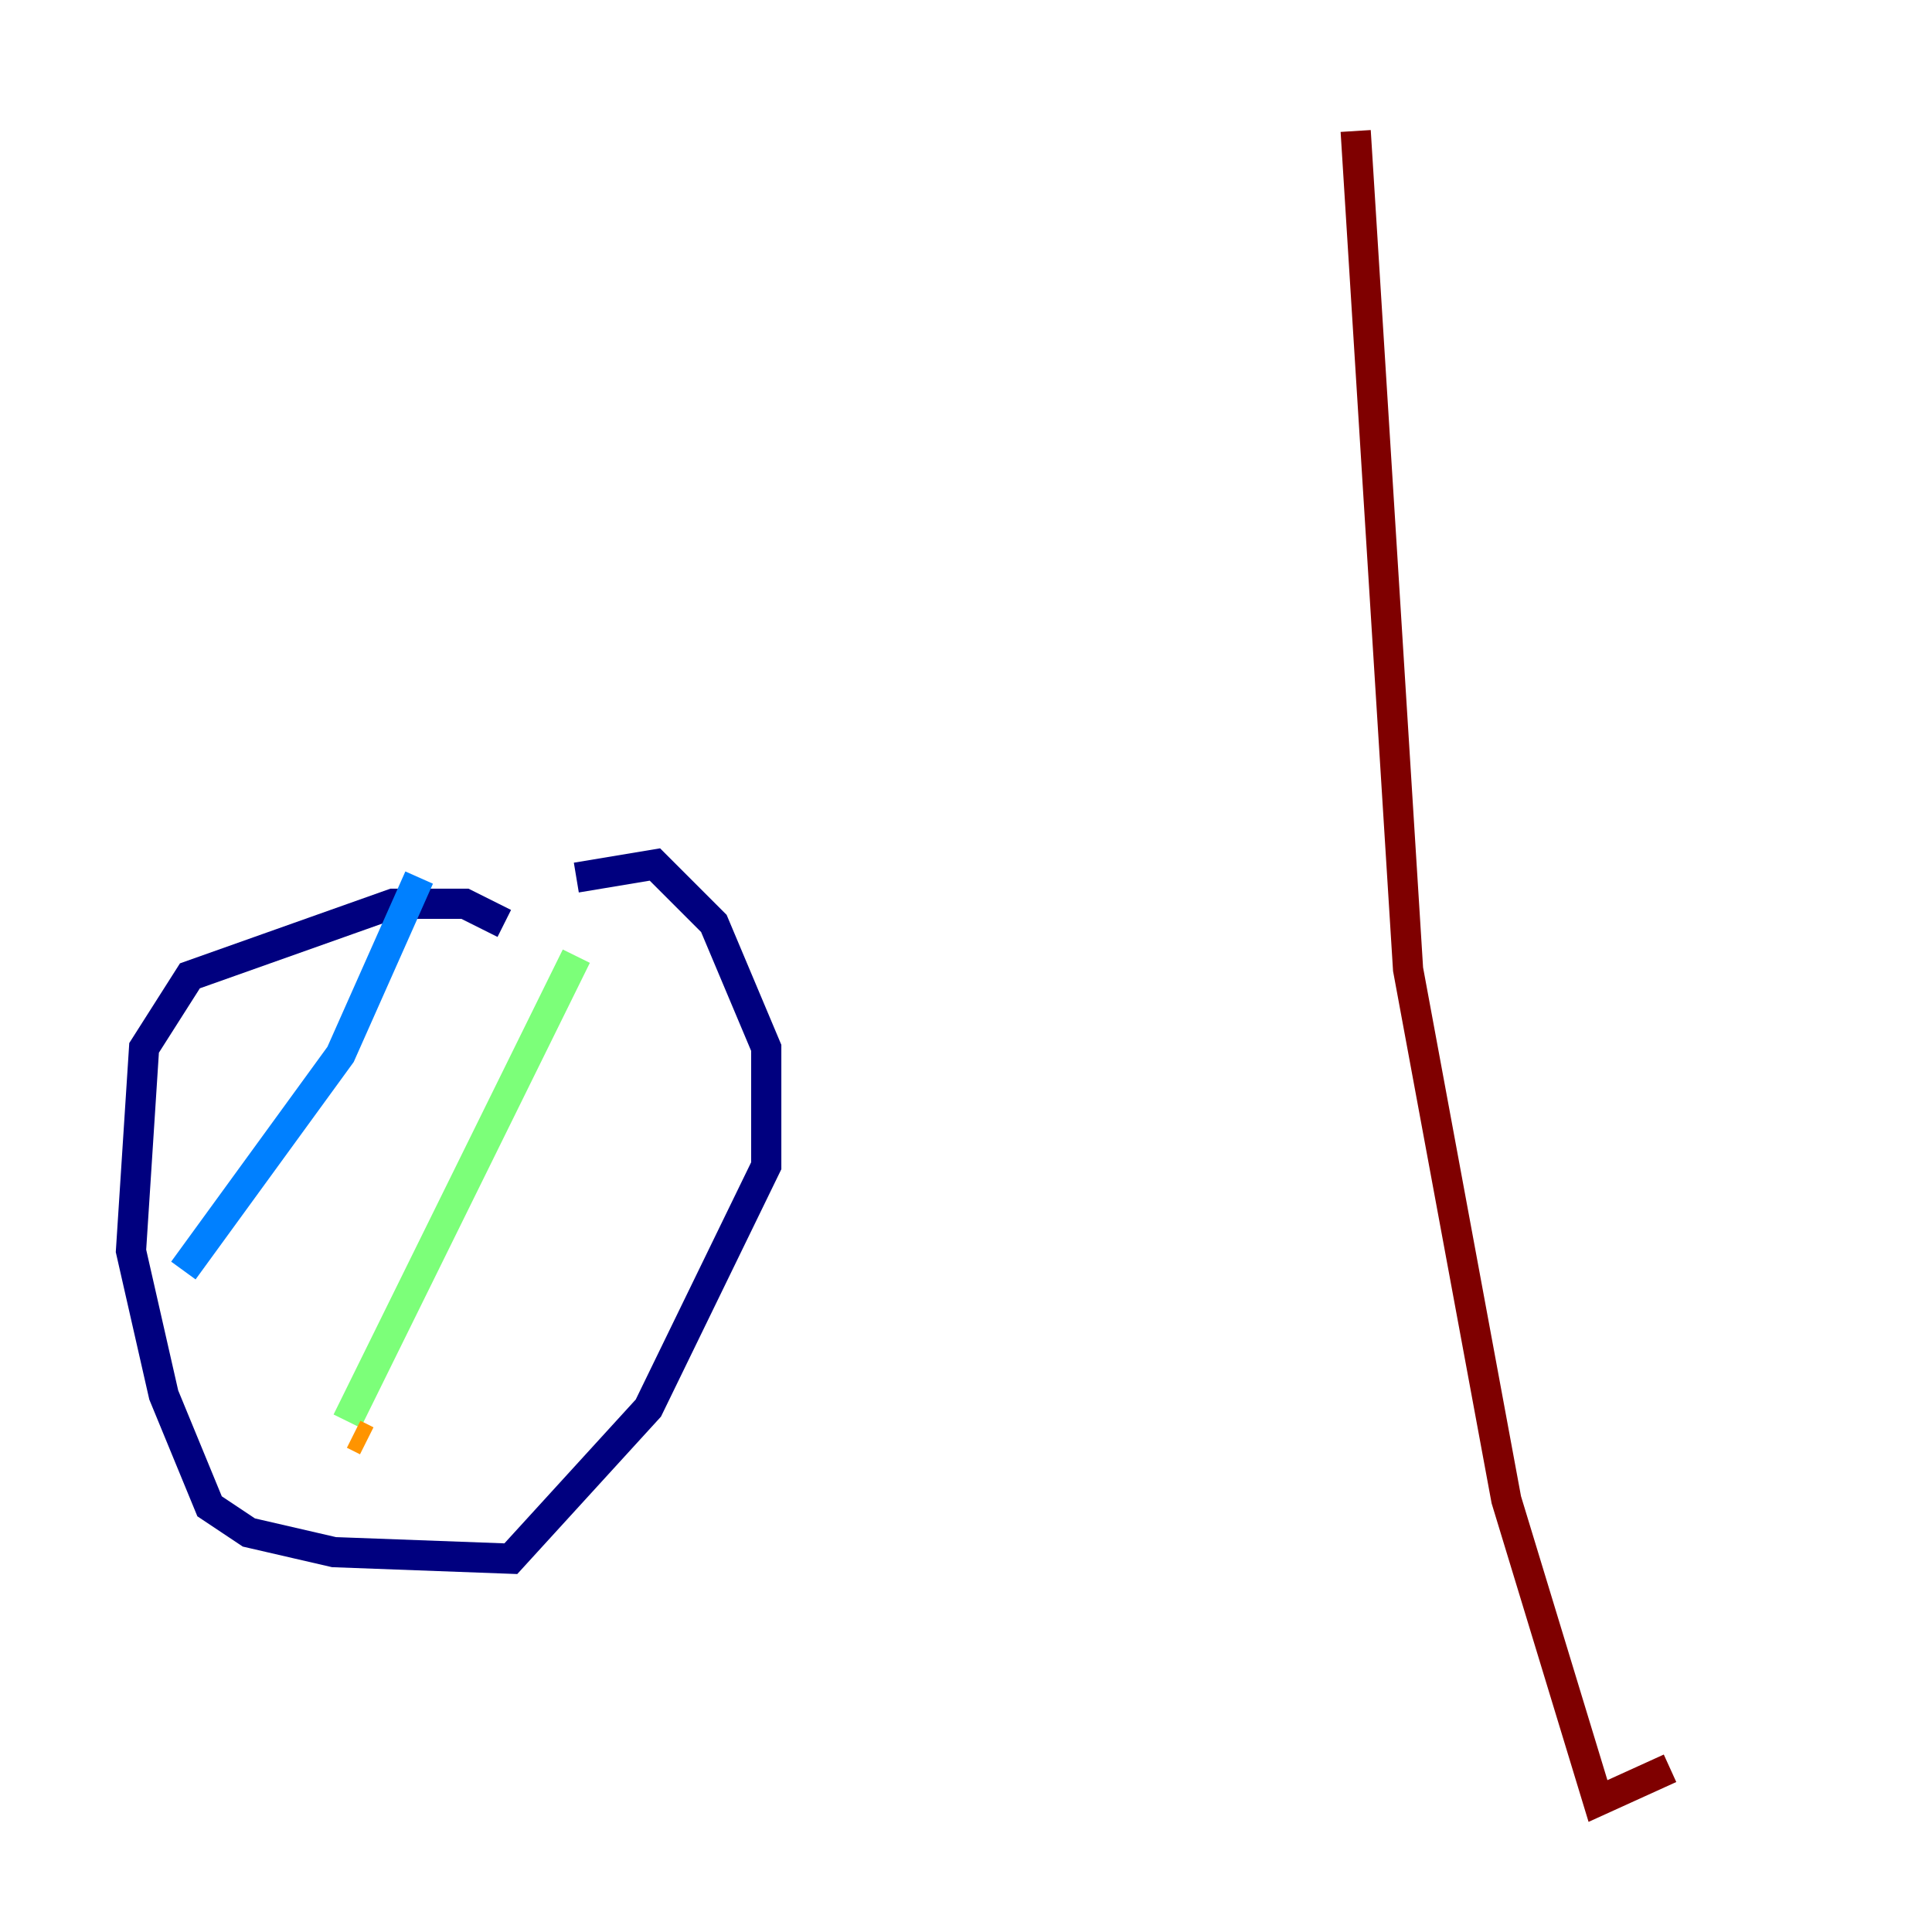 <?xml version="1.0" encoding="utf-8" ?>
<svg baseProfile="tiny" height="128" version="1.2" viewBox="0,0,128,128" width="128" xmlns="http://www.w3.org/2000/svg" xmlns:ev="http://www.w3.org/2001/xml-events" xmlns:xlink="http://www.w3.org/1999/xlink"><defs /><polyline fill="none" points="33.41,61.18 30.807,59.878 26.034,59.878 12.583,64.651 9.546,69.424 8.678,82.875 10.848,92.42 13.885,99.797 16.488,101.532 22.129,102.834 33.844,103.268 42.956,93.288 50.766,77.234 50.766,69.424 47.295,61.18 43.39,57.275 38.183,58.142" stroke="#00007f" stroke-width="2" /><polyline fill="none" points="27.77,58.142 22.563,69.858 12.149,84.176" stroke="#0080ff" stroke-width="2" /><polyline fill="none" points="38.183,63.349 22.997,94.156" stroke="#7cff79" stroke-width="2" /><polyline fill="none" points="23.43,95.024 24.298,95.458" stroke="#ff9400" stroke-width="2" /><polyline fill="none" points="89.817,8.678 93.288,64.217 99.797,99.363 105.871,119.322 110.644,117.153" stroke="#7f0000" stroke-width="2" /></svg>